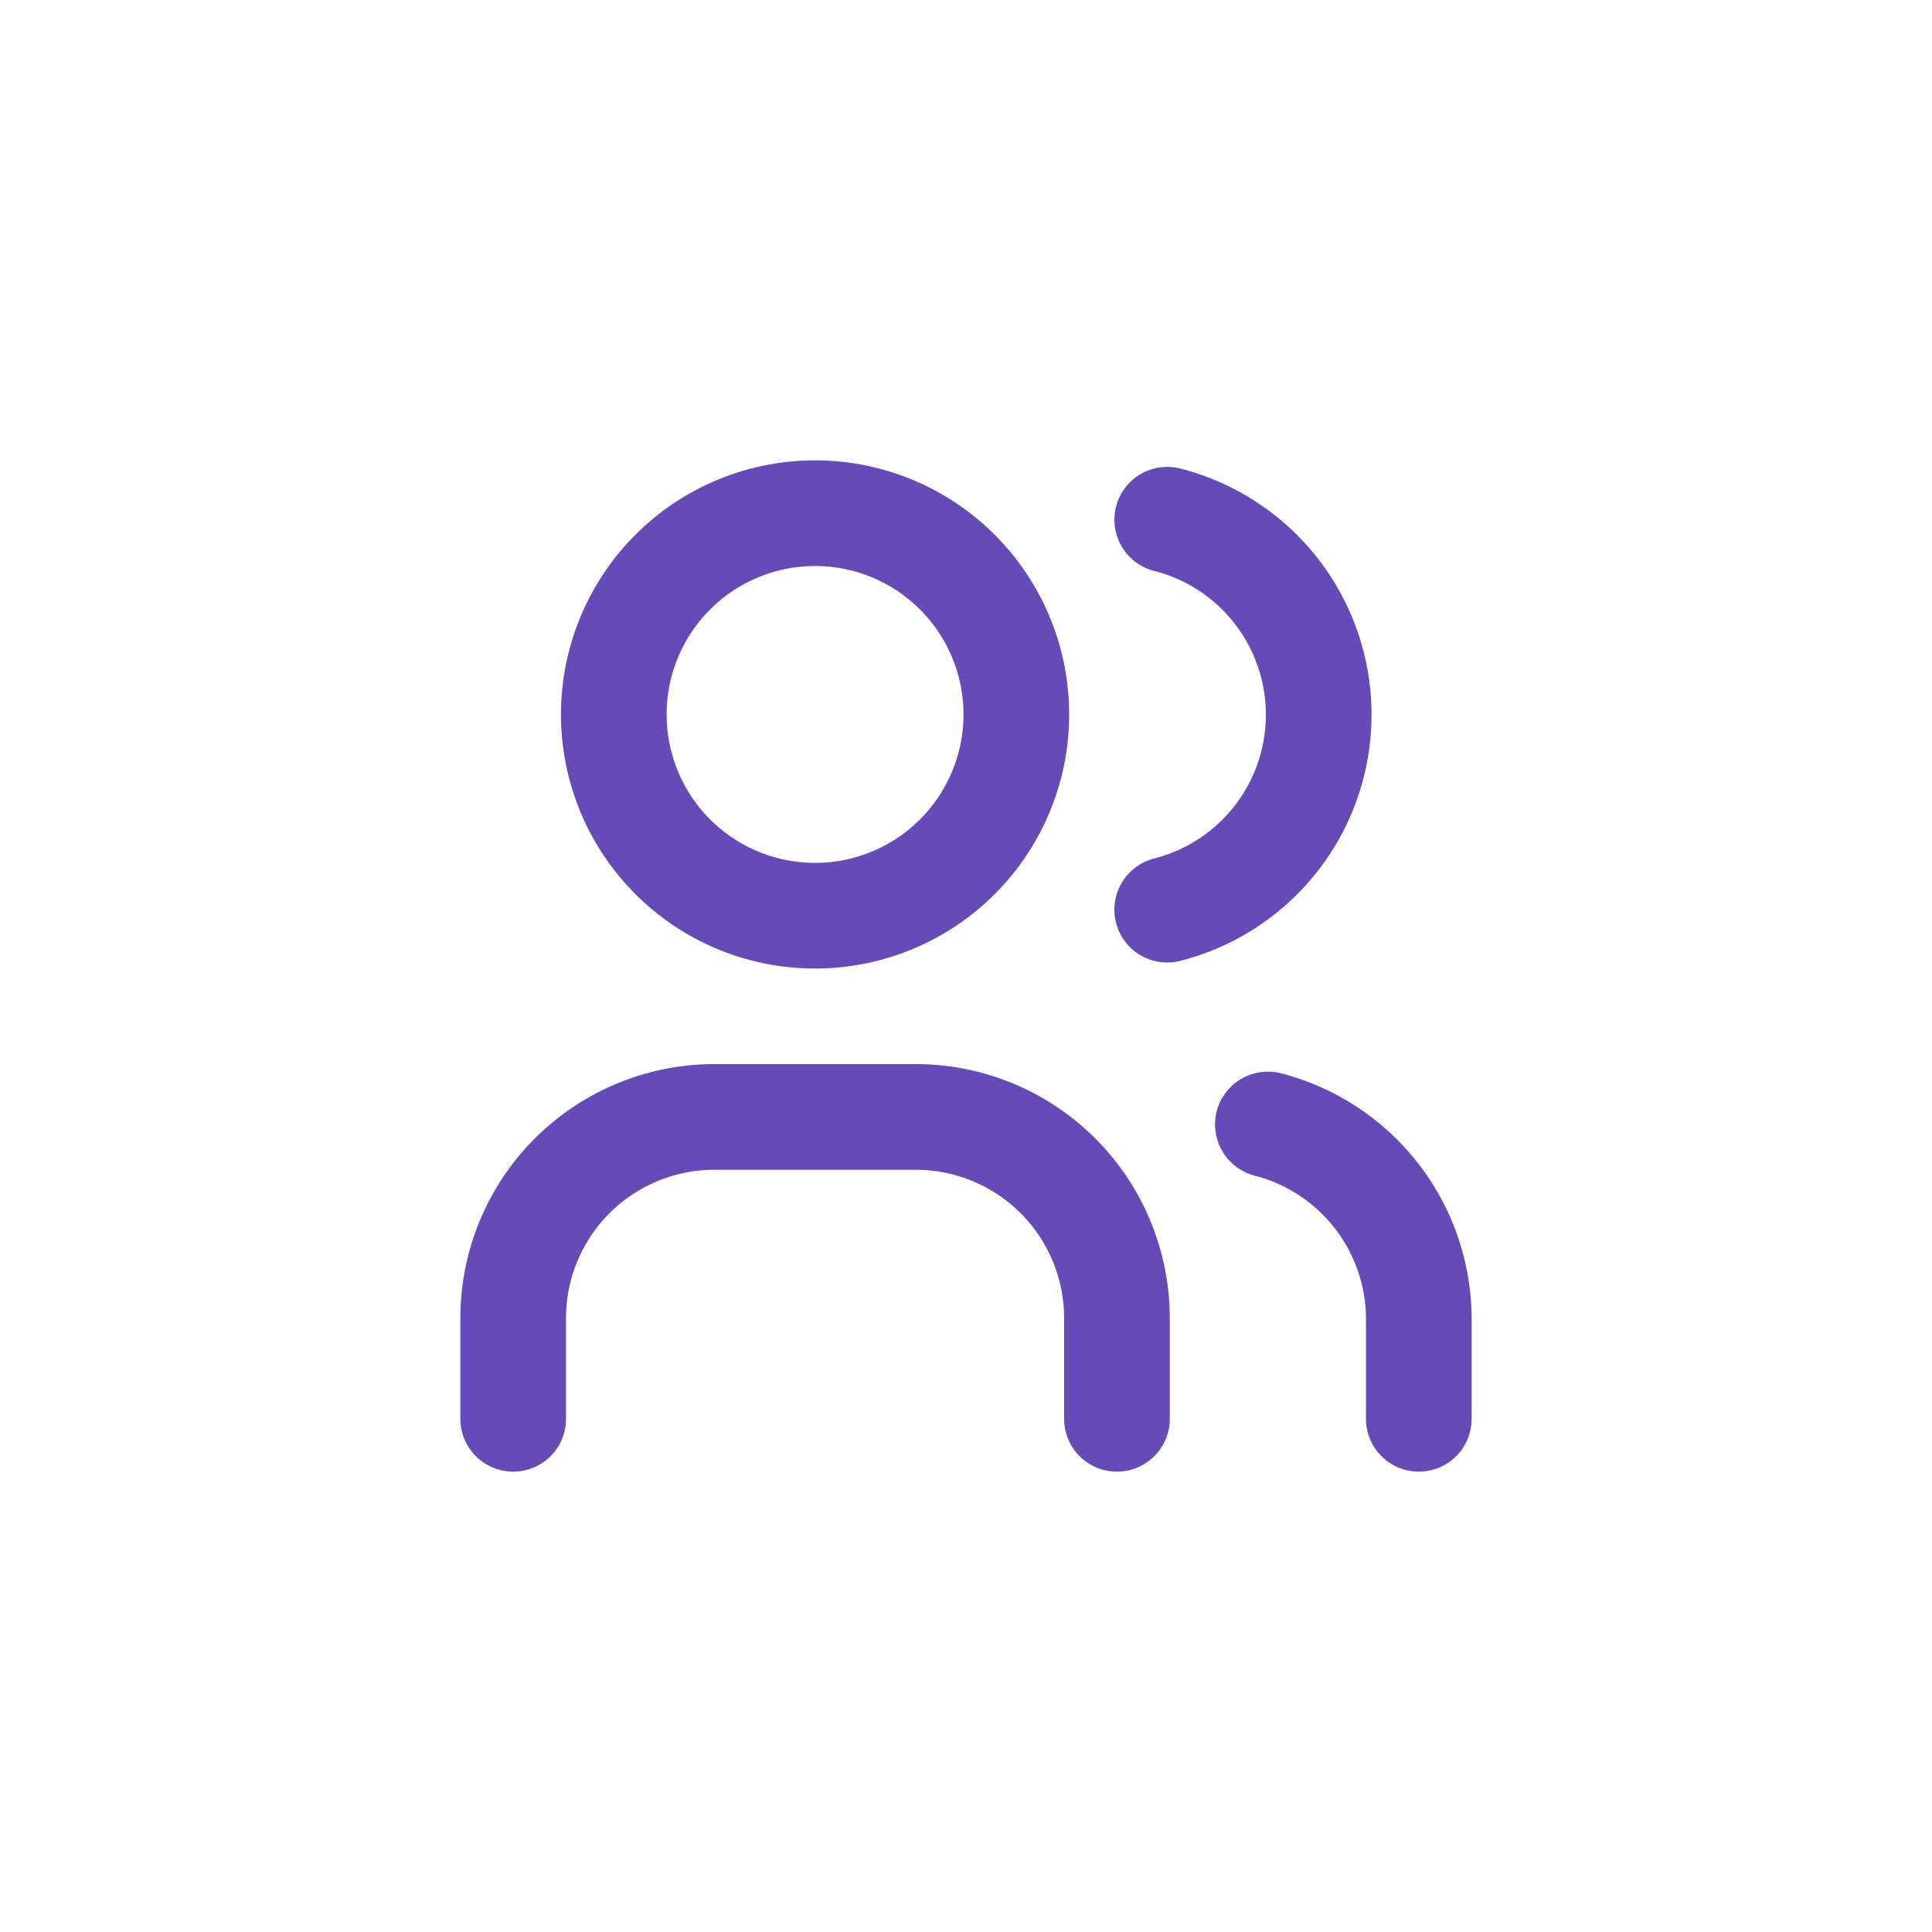 <svg width="32" height="32" fill="none" xmlns="http://www.w3.org/2000/svg"><path d="M13.5 15.167a3.333 3.333 0 100-6.667 3.333 3.333 0 000 6.667zm-5 8.333v-1.667a3.333 3.333 0 013.333-3.333h3.334a3.333 3.333 0 013.333 3.333V23.5m.833-14.892a3.333 3.333 0 010 6.459M23.5 23.5v-1.667a3.333 3.333 0 00-2.5-3.208" stroke="#664AB7" stroke-width="1.75" stroke-linecap="round" stroke-linejoin="round"/></svg>